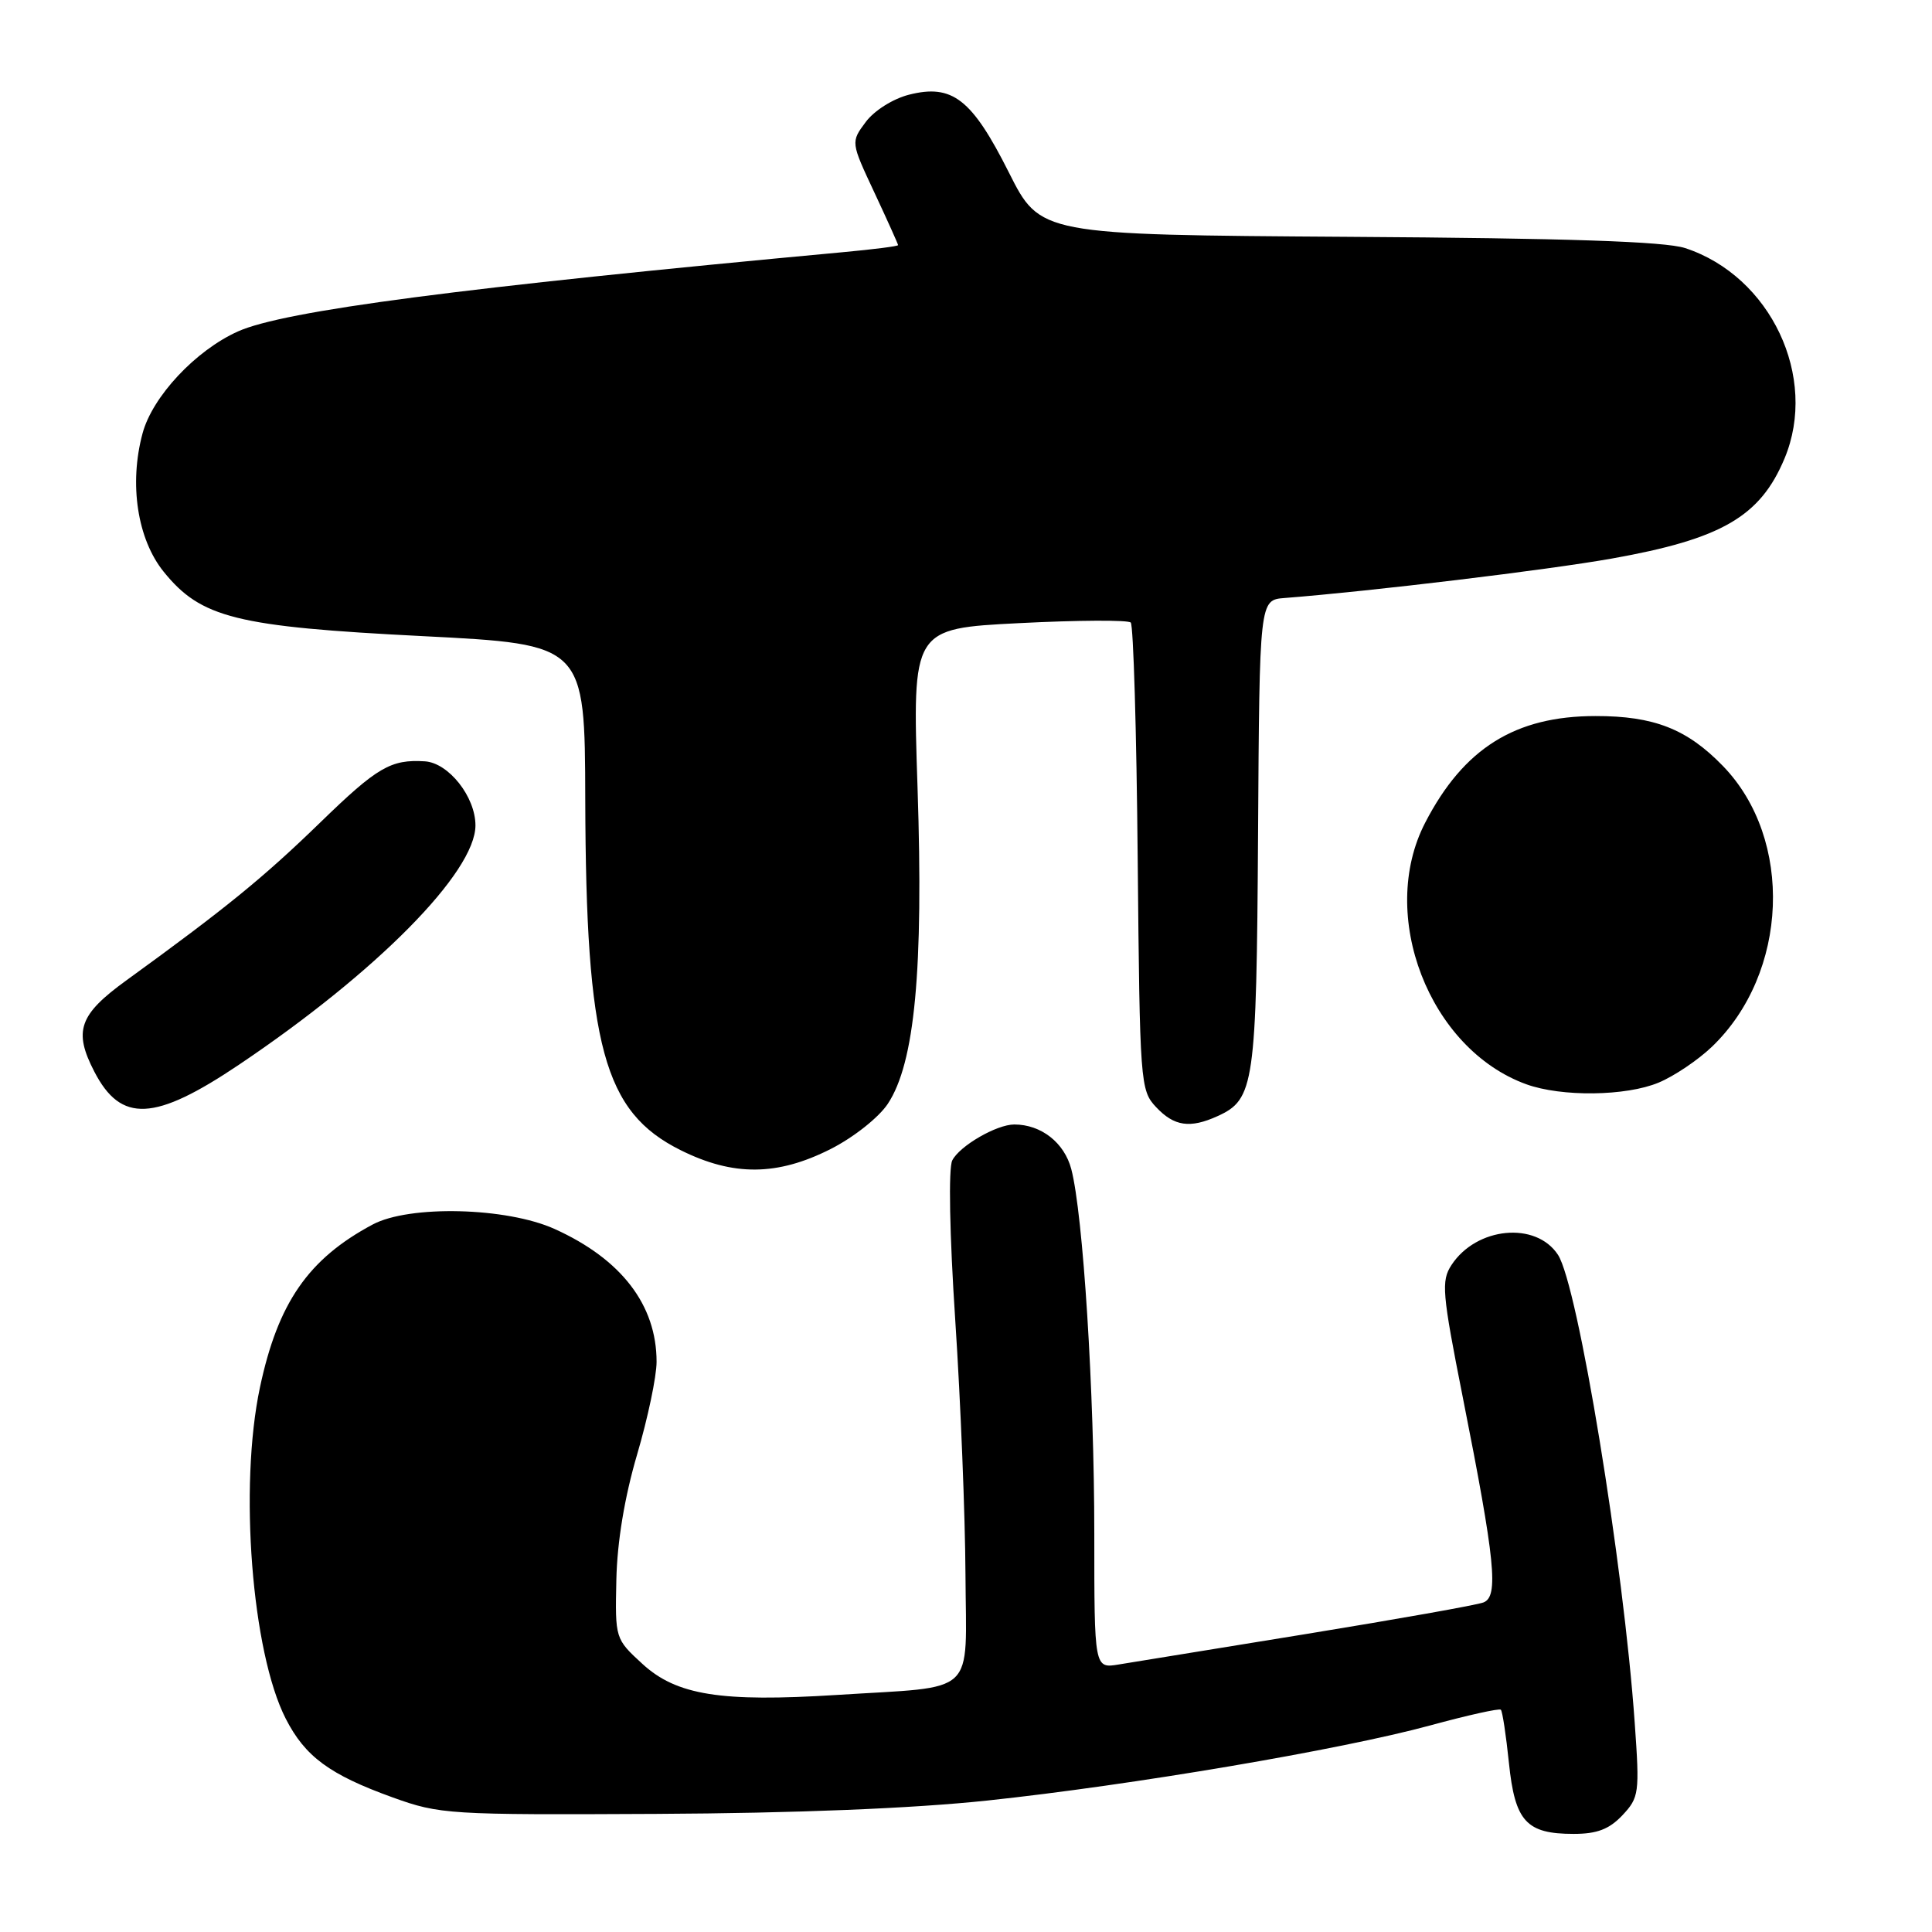 <?xml version="1.0" encoding="UTF-8" standalone="no"?>
<!DOCTYPE svg PUBLIC "-//W3C//DTD SVG 1.1//EN" "http://www.w3.org/Graphics/SVG/1.1/DTD/svg11.dtd" >
<svg xmlns="http://www.w3.org/2000/svg" xmlns:xlink="http://www.w3.org/1999/xlink" version="1.1" viewBox="0 0 256 256">
 <g >
 <path fill="currentColor"
d=" M 214.98 240.53 C 217.19 238.17 217.27 237.60 216.61 228.30 C 215.13 207.18 209.08 170.30 206.44 166.27 C 203.52 161.81 195.64 162.57 192.33 167.62 C 190.95 169.73 191.08 171.29 193.84 185.22 C 198.13 206.85 198.60 211.55 196.57 212.33 C 195.68 212.68 185.17 214.54 173.22 216.49 C 161.28 218.43 150.04 220.26 148.25 220.55 C 145.00 221.09 145.00 221.09 145.00 203.25 C 145.00 184.36 143.52 160.90 141.95 154.91 C 141.03 151.41 137.96 149.00 134.40 149.00 C 132.05 149.00 127.15 151.84 126.18 153.76 C 125.66 154.79 125.82 163.50 126.58 175.00 C 127.29 185.72 127.89 200.86 127.93 208.64 C 128.01 224.99 129.72 223.39 110.86 224.59 C 95.52 225.56 89.65 224.62 85.14 220.49 C 81.51 217.16 81.50 217.13 81.67 209.32 C 81.78 204.29 82.76 198.37 84.42 192.73 C 85.84 187.91 87.00 182.39 87.00 180.45 C 87.00 172.92 82.34 166.85 73.50 162.85 C 67.14 159.97 54.24 159.65 49.37 162.26 C 40.85 166.81 36.82 172.63 34.44 183.86 C 31.66 197.00 33.36 218.91 37.86 227.73 C 40.43 232.76 43.67 235.15 52.04 238.17 C 58.28 240.42 59.47 240.49 87.00 240.35 C 105.38 240.26 120.95 239.63 130.84 238.58 C 149.99 236.54 177.66 231.85 189.50 228.63 C 194.45 227.28 198.67 226.34 198.87 226.55 C 199.08 226.75 199.56 229.92 199.94 233.59 C 200.74 241.36 202.24 243.00 208.52 243.00 C 211.62 243.00 213.23 242.38 214.98 240.53 Z  M 110.07 152.25 C 113.11 150.71 116.44 148.07 117.64 146.26 C 121.22 140.86 122.38 128.50 121.58 104.39 C 120.88 83.29 120.88 83.29 135.03 82.57 C 142.81 82.17 149.47 82.14 149.83 82.49 C 150.18 82.85 150.60 96.92 150.75 113.77 C 151.03 143.58 151.09 144.47 153.19 146.70 C 155.58 149.25 157.69 149.55 161.34 147.89 C 166.21 145.67 166.49 143.76 166.70 110.50 C 166.89 79.50 166.89 79.50 170.20 79.24 C 181.74 78.34 205.03 75.53 213.58 74.01 C 228.13 71.42 233.24 68.45 236.46 60.75 C 240.96 49.98 234.62 36.58 223.28 32.87 C 220.59 32.00 207.71 31.56 178.67 31.38 C 137.83 31.11 137.83 31.11 133.67 22.83 C 128.78 13.11 126.19 11.09 120.44 12.55 C 118.32 13.09 115.83 14.66 114.71 16.17 C 112.73 18.83 112.73 18.83 115.87 25.53 C 117.59 29.21 119.00 32.34 119.00 32.48 C 119.00 32.63 115.74 33.04 111.75 33.41 C 61.05 38.11 37.61 41.18 31.52 43.92 C 25.91 46.44 20.20 52.55 18.89 57.42 C 17.08 64.13 18.20 71.44 21.69 75.76 C 26.64 81.88 31.28 83.04 56.00 84.29 C 77.50 85.38 77.50 85.38 77.55 105.94 C 77.64 138.63 80.00 147.33 90.18 152.40 C 97.16 155.88 102.99 155.83 110.07 152.25 Z  M 31.68 141.07 C 49.89 128.83 63.00 115.57 63.00 109.37 C 63.00 105.58 59.45 101.09 56.30 100.88 C 51.79 100.60 50.00 101.64 42.50 108.92 C 34.91 116.29 29.95 120.33 16.75 129.90 C 10.47 134.45 9.71 136.61 12.50 142.00 C 16.03 148.82 20.47 148.61 31.68 141.07 Z  M 219.78 143.45 C 221.83 142.60 225.00 140.46 226.84 138.70 C 237.01 128.95 237.70 111.18 228.29 101.49 C 223.54 96.59 219.15 94.87 211.42 94.88 C 200.78 94.88 193.95 99.14 188.85 109.00 C 182.51 121.23 189.37 139.00 202.24 143.67 C 206.91 145.36 215.45 145.26 219.78 143.45 Z "/>
</g>
</svg>